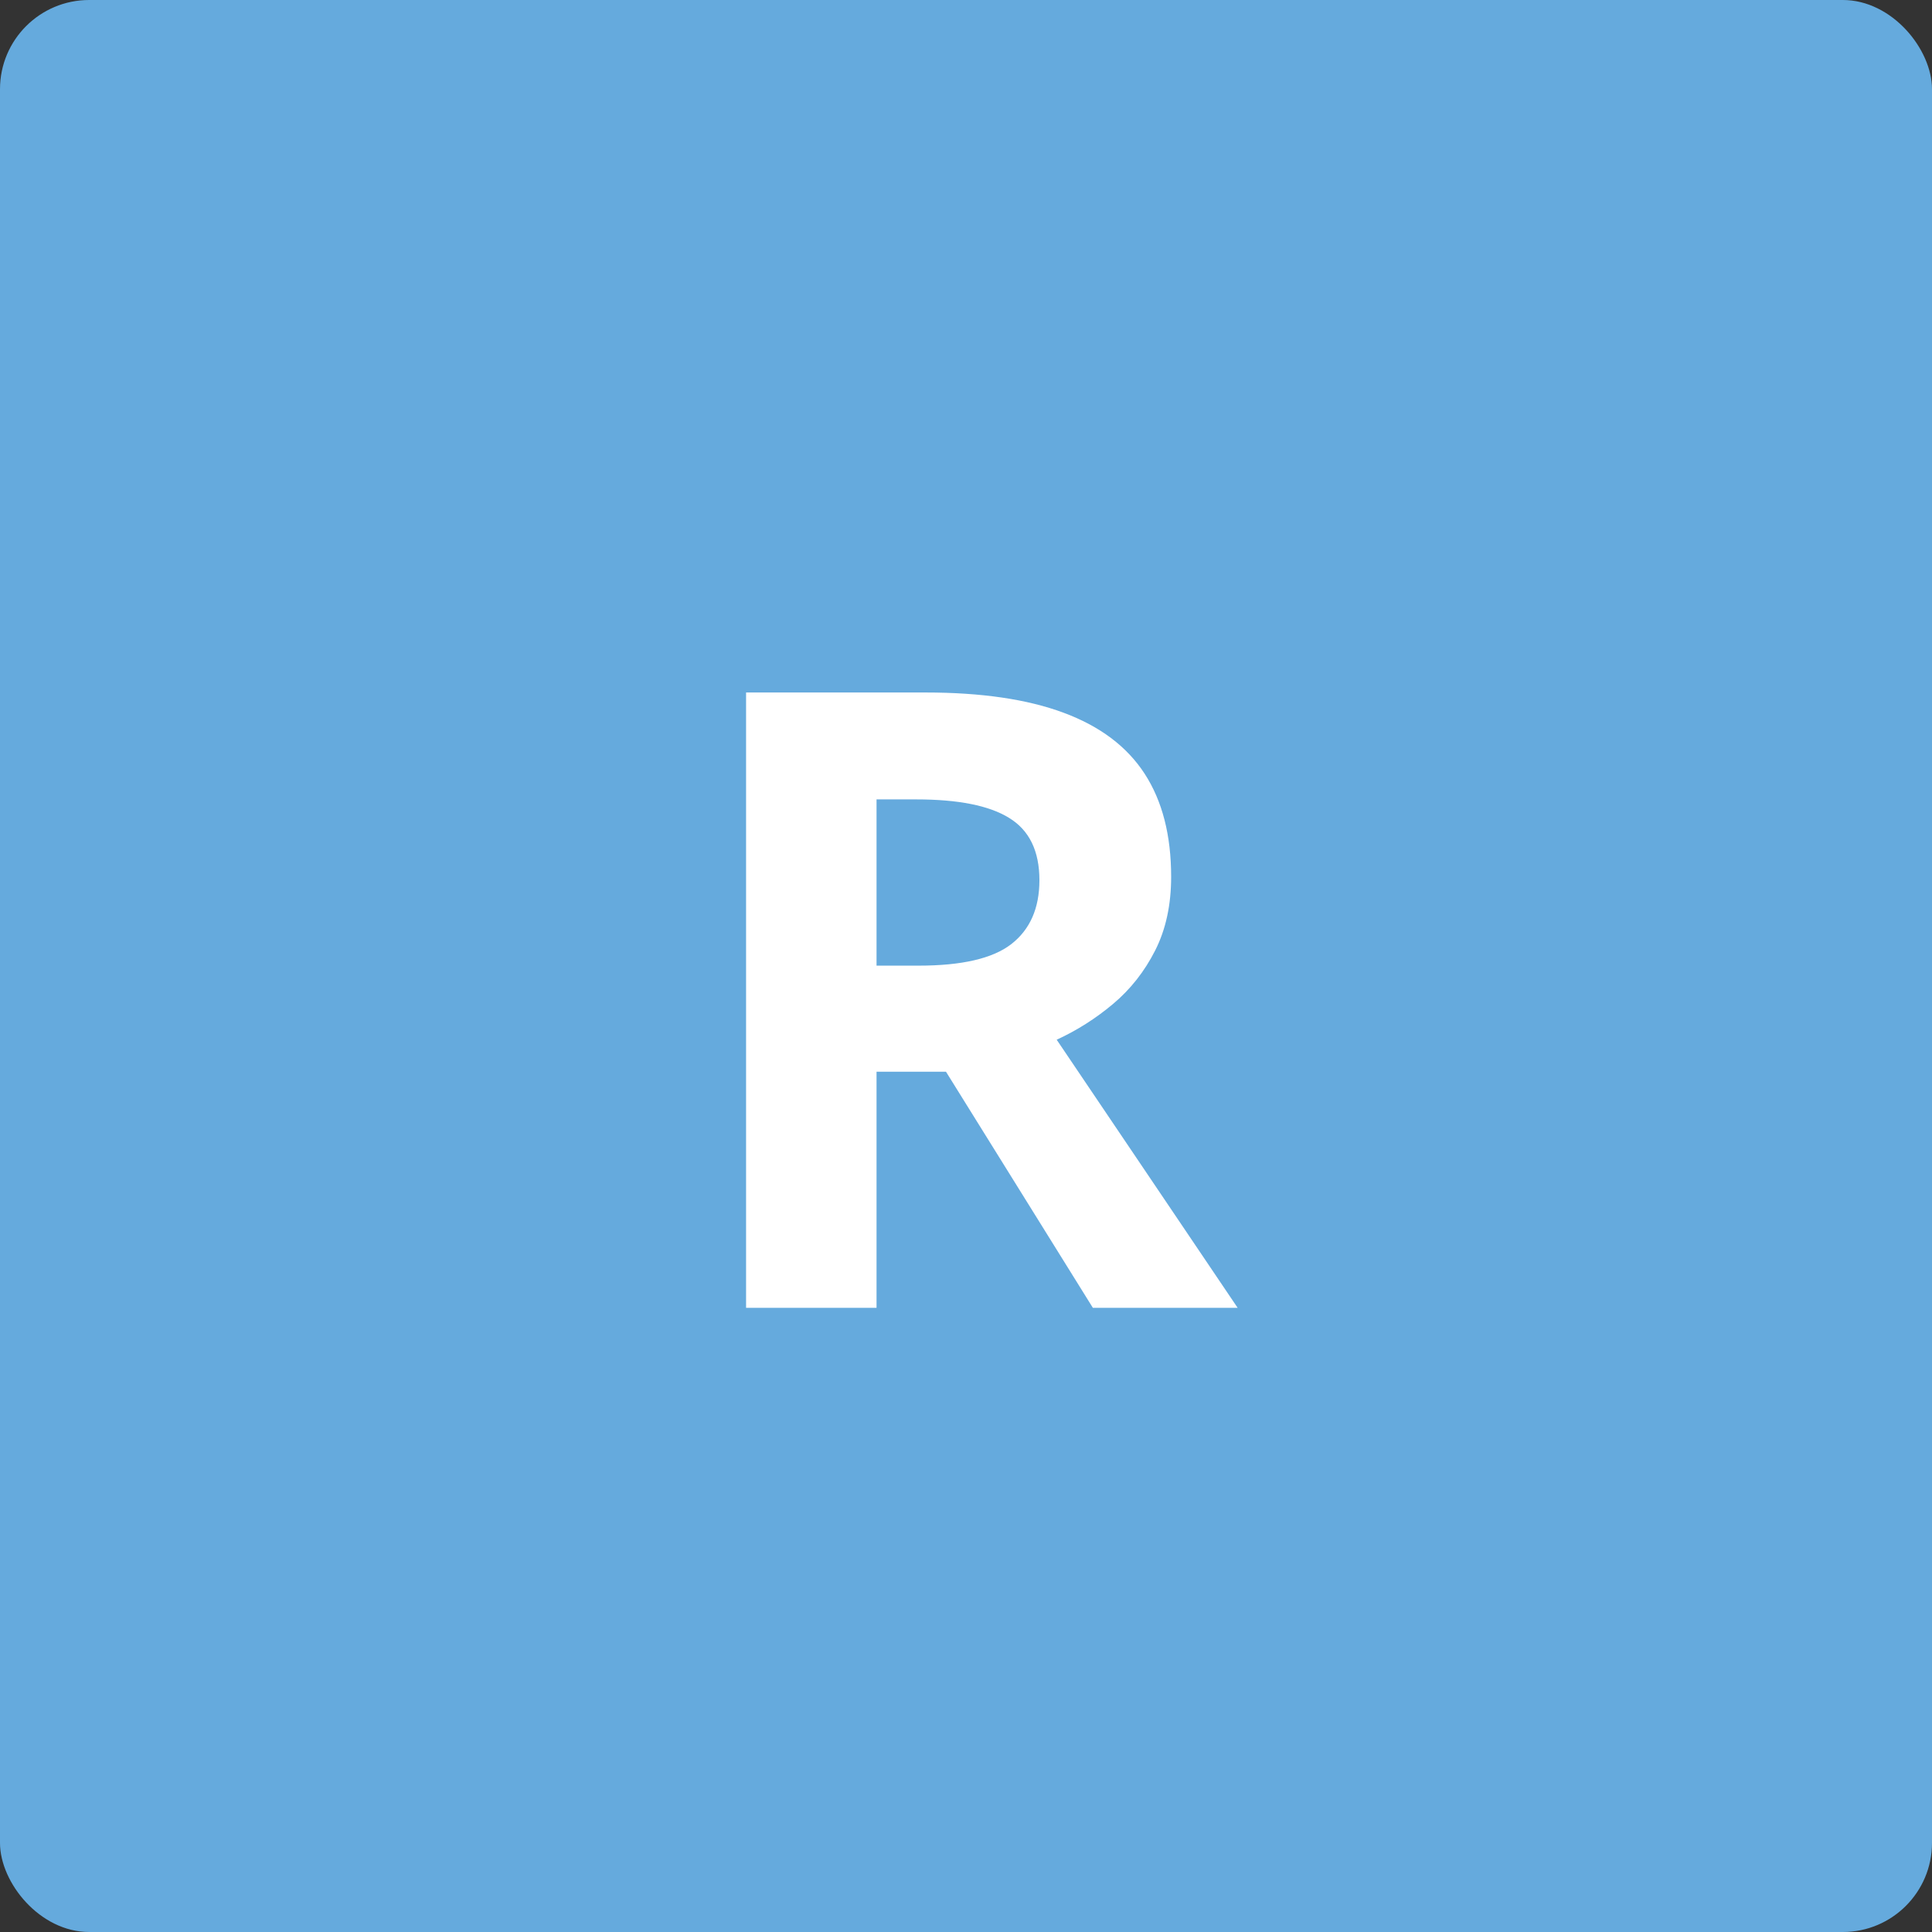 <svg width="65" height="65" viewBox="0 0 65 65" fill="none" xmlns="http://www.w3.org/2000/svg">
<rect x="0" y="0" width="65" height="65" fill="#333333" stroke="none"/>
<rect width="65" height="65" rx="3" fill="#65AADD"/>
<path d="M31.133 23.298C33.011 23.298 34.559 23.524 35.777 23.977C37.004 24.431 37.915 25.115 38.51 26.031C39.105 26.947 39.402 28.103 39.402 29.5C39.402 30.444 39.223 31.27 38.864 31.978C38.505 32.686 38.033 33.285 37.448 33.776C36.863 34.267 36.23 34.669 35.551 34.98L41.639 44H36.768L31.826 36.056H29.49V44H25.101V23.298H31.133ZM30.821 26.895H29.49V32.488H30.906C32.36 32.488 33.398 32.247 34.021 31.766C34.654 31.275 34.97 30.557 34.97 29.613C34.97 28.631 34.63 27.933 33.951 27.518C33.28 27.102 32.237 26.895 30.821 26.895Z" fill="white"/>
</svg>
